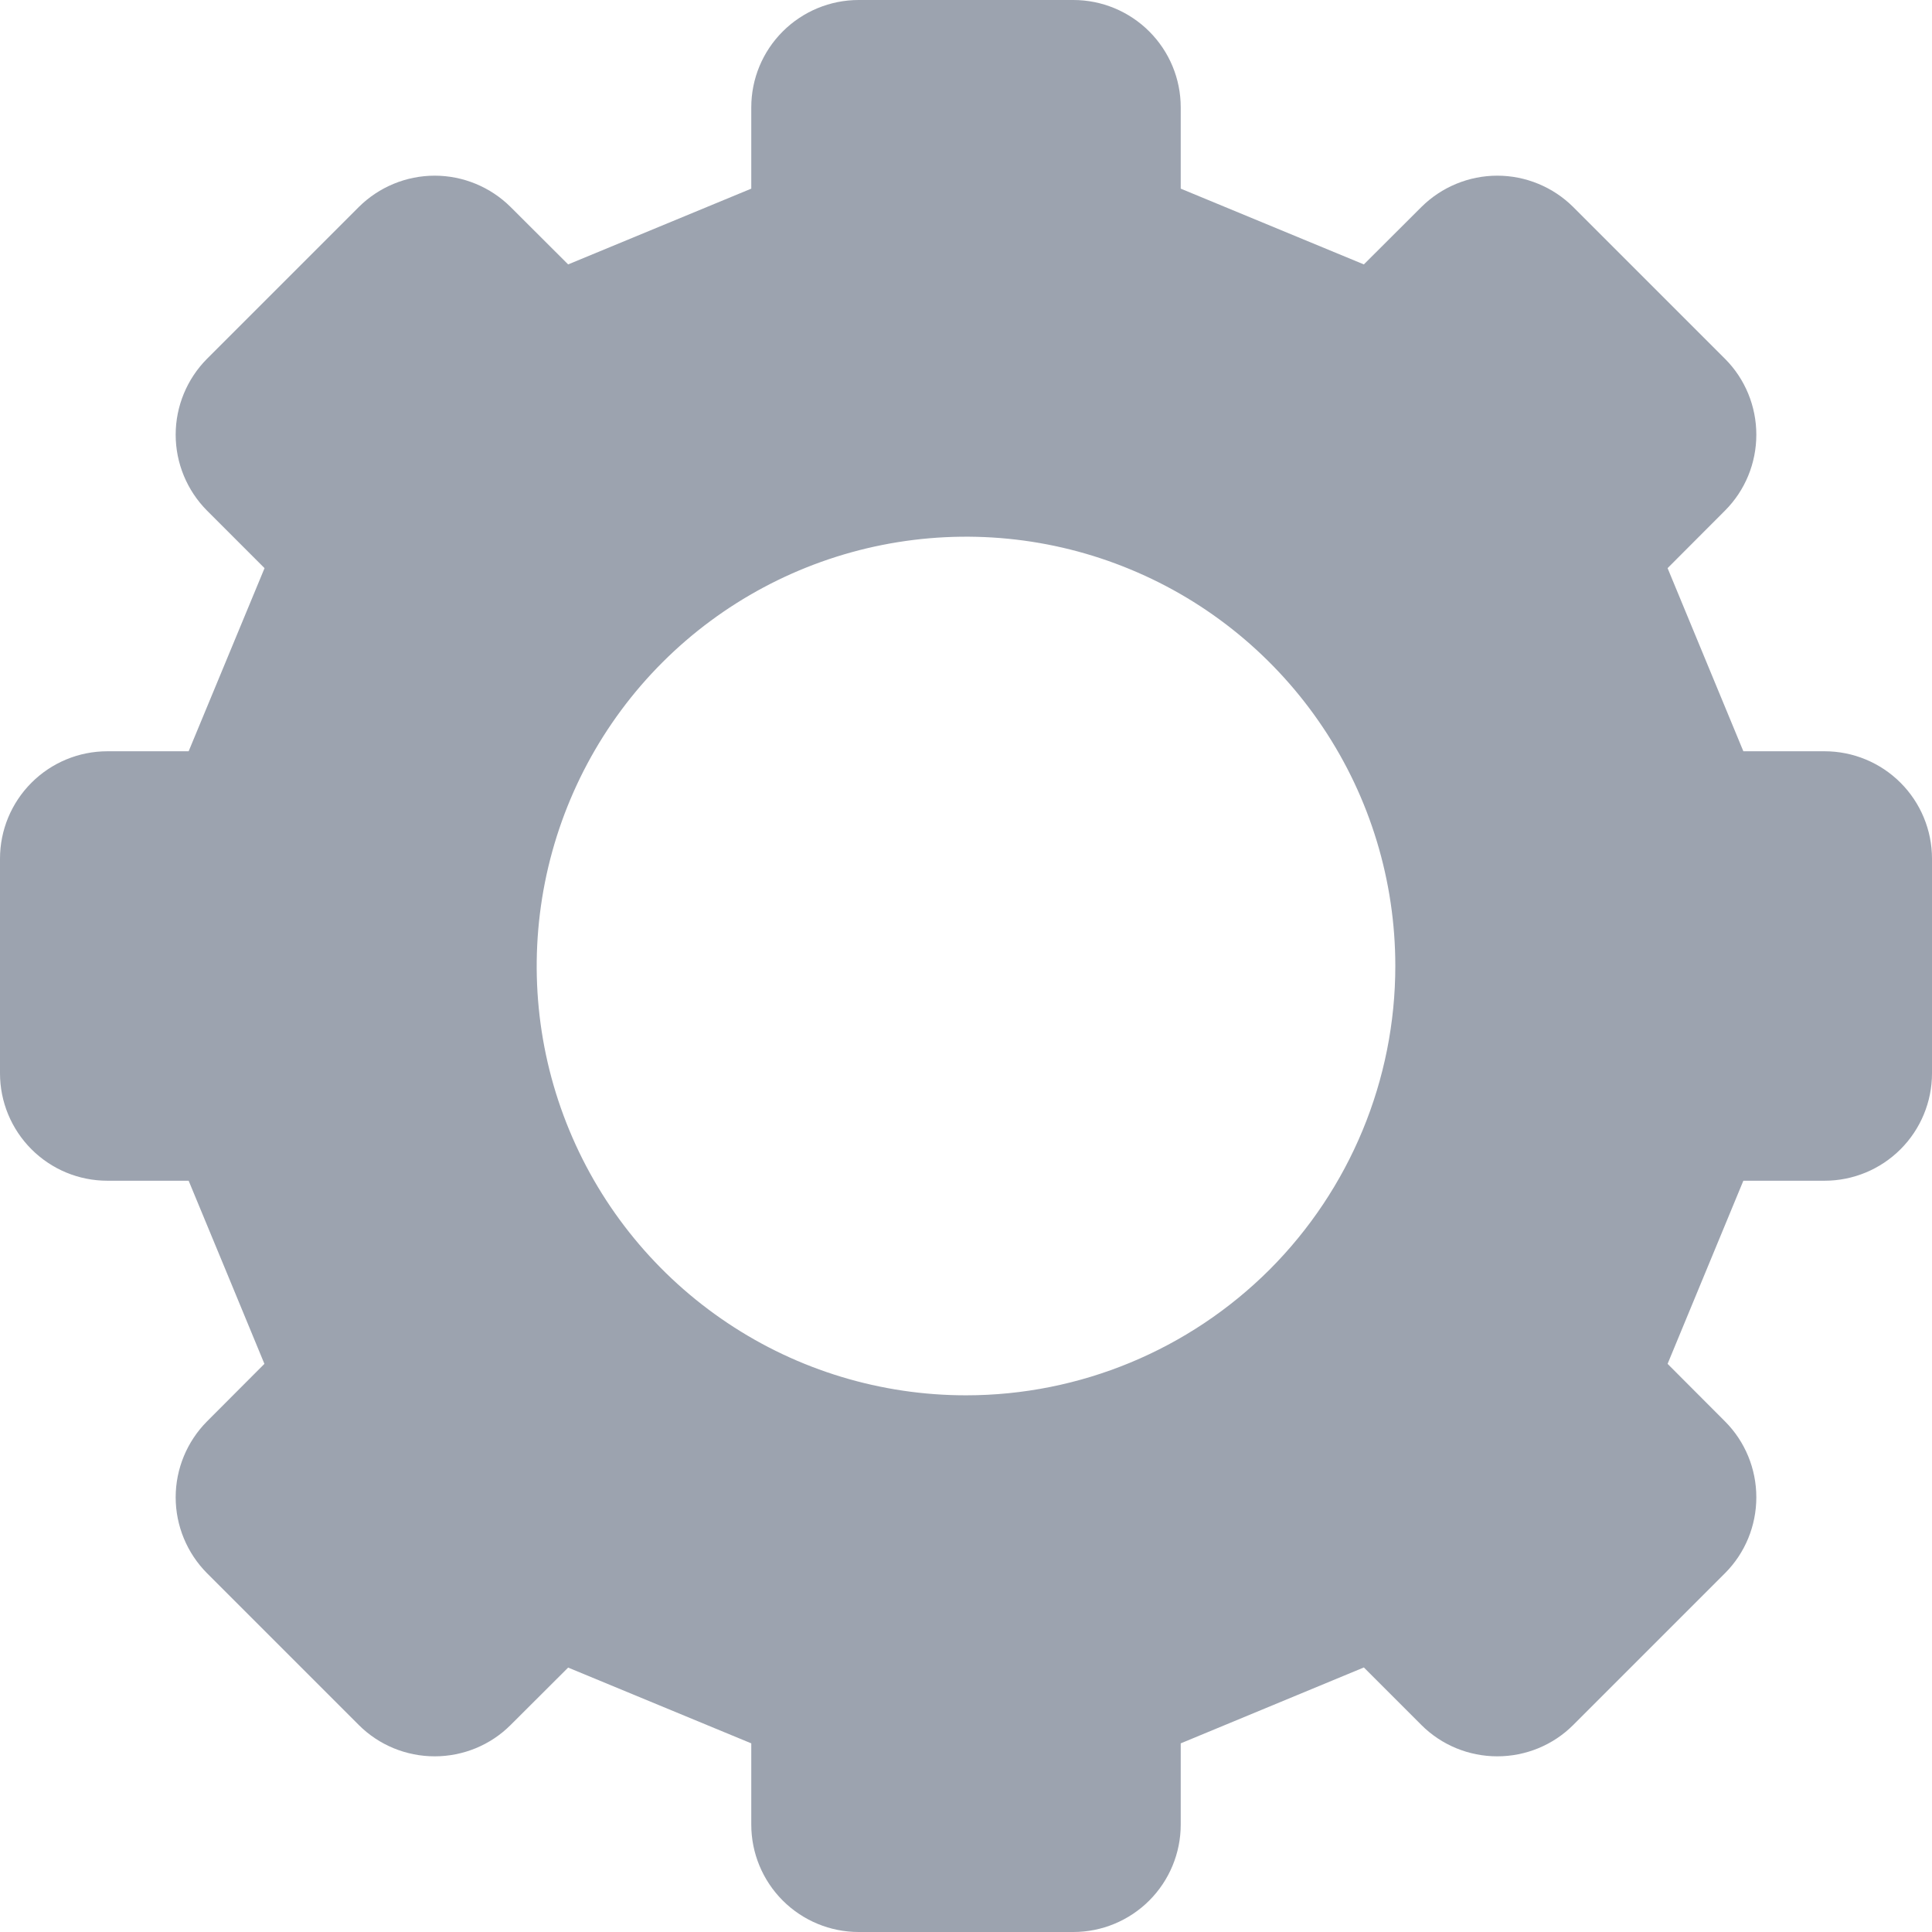 <svg width="14" height="14" viewBox="0 0 14 14" fill="none" xmlns="http://www.w3.org/2000/svg">
<g id="cog" clip-path="url(#clip0_9977_1741)">
<path id="Vector" d="M13.222 5.444H12.633L12.084 4.117L12.5 3.7C12.646 3.554 12.727 3.356 12.727 3.15C12.727 2.944 12.646 2.746 12.5 2.6L11.4 1.5C11.254 1.355 11.056 1.273 10.85 1.273C10.644 1.273 10.446 1.355 10.3 1.5L9.883 1.916L8.556 1.367V0.778C8.556 0.571 8.474 0.374 8.328 0.228C8.182 0.082 7.984 0 7.778 0H6.222C6.016 0 5.818 0.082 5.672 0.228C5.526 0.374 5.444 0.571 5.444 0.778V1.367L4.117 1.916L3.7 1.5C3.554 1.355 3.356 1.273 3.15 1.273C2.944 1.273 2.746 1.355 2.6 1.5L1.5 2.6C1.355 2.746 1.273 2.944 1.273 3.15C1.273 3.356 1.355 3.554 1.5 3.7L1.917 4.117L1.367 5.444H0.778C0.571 5.444 0.374 5.526 0.228 5.672C0.082 5.818 0 6.016 0 6.222V7.778C0 7.984 0.082 8.182 0.228 8.328C0.374 8.474 0.571 8.556 0.778 8.556H1.367C1.632 9.196 1.652 9.243 1.916 9.883L1.5 10.3C1.355 10.446 1.273 10.644 1.273 10.85C1.273 11.056 1.355 11.254 1.5 11.4L2.6 12.5C2.746 12.646 2.944 12.727 3.15 12.727C3.356 12.727 3.554 12.646 3.7 12.5L4.117 12.084L5.444 12.633V13.222C5.444 13.428 5.526 13.626 5.672 13.772C5.818 13.918 6.016 14 6.222 14H7.778C7.984 14 8.182 13.918 8.328 13.772C8.474 13.626 8.556 13.428 8.556 13.222V12.633L9.883 12.083L10.3 12.5C10.446 12.646 10.644 12.727 10.85 12.727C11.056 12.727 11.254 12.646 11.4 12.5L12.5 11.4C12.646 11.254 12.727 11.056 12.727 10.85C12.727 10.644 12.646 10.446 12.5 10.3L12.084 9.883L12.633 8.556H13.222C13.428 8.556 13.626 8.474 13.772 8.328C13.918 8.182 14 7.984 14 7.778V6.222C14 6.016 13.918 5.818 13.772 5.672C13.626 5.526 13.428 5.444 13.222 5.444ZM7 10.111C6.385 10.111 5.783 9.929 5.272 9.587C4.76 9.245 4.361 8.759 4.126 8.191C3.89 7.622 3.829 6.997 3.949 6.393C4.069 5.79 4.365 5.235 4.8 4.8C5.235 4.365 5.79 4.069 6.393 3.949C6.997 3.829 7.622 3.89 8.191 4.126C8.759 4.361 9.245 4.76 9.587 5.272C9.929 5.783 10.111 6.385 10.111 7C10.111 7.825 9.783 8.616 9.2 9.2C8.616 9.783 7.825 10.111 7 10.111Z" fill="#9CA3AF"/>
</g>
<defs>
<clipPath id="clip0_9977_1741">
<rect width="14" height="14" fill="white"/>
</clipPath>
</defs>
</svg>
